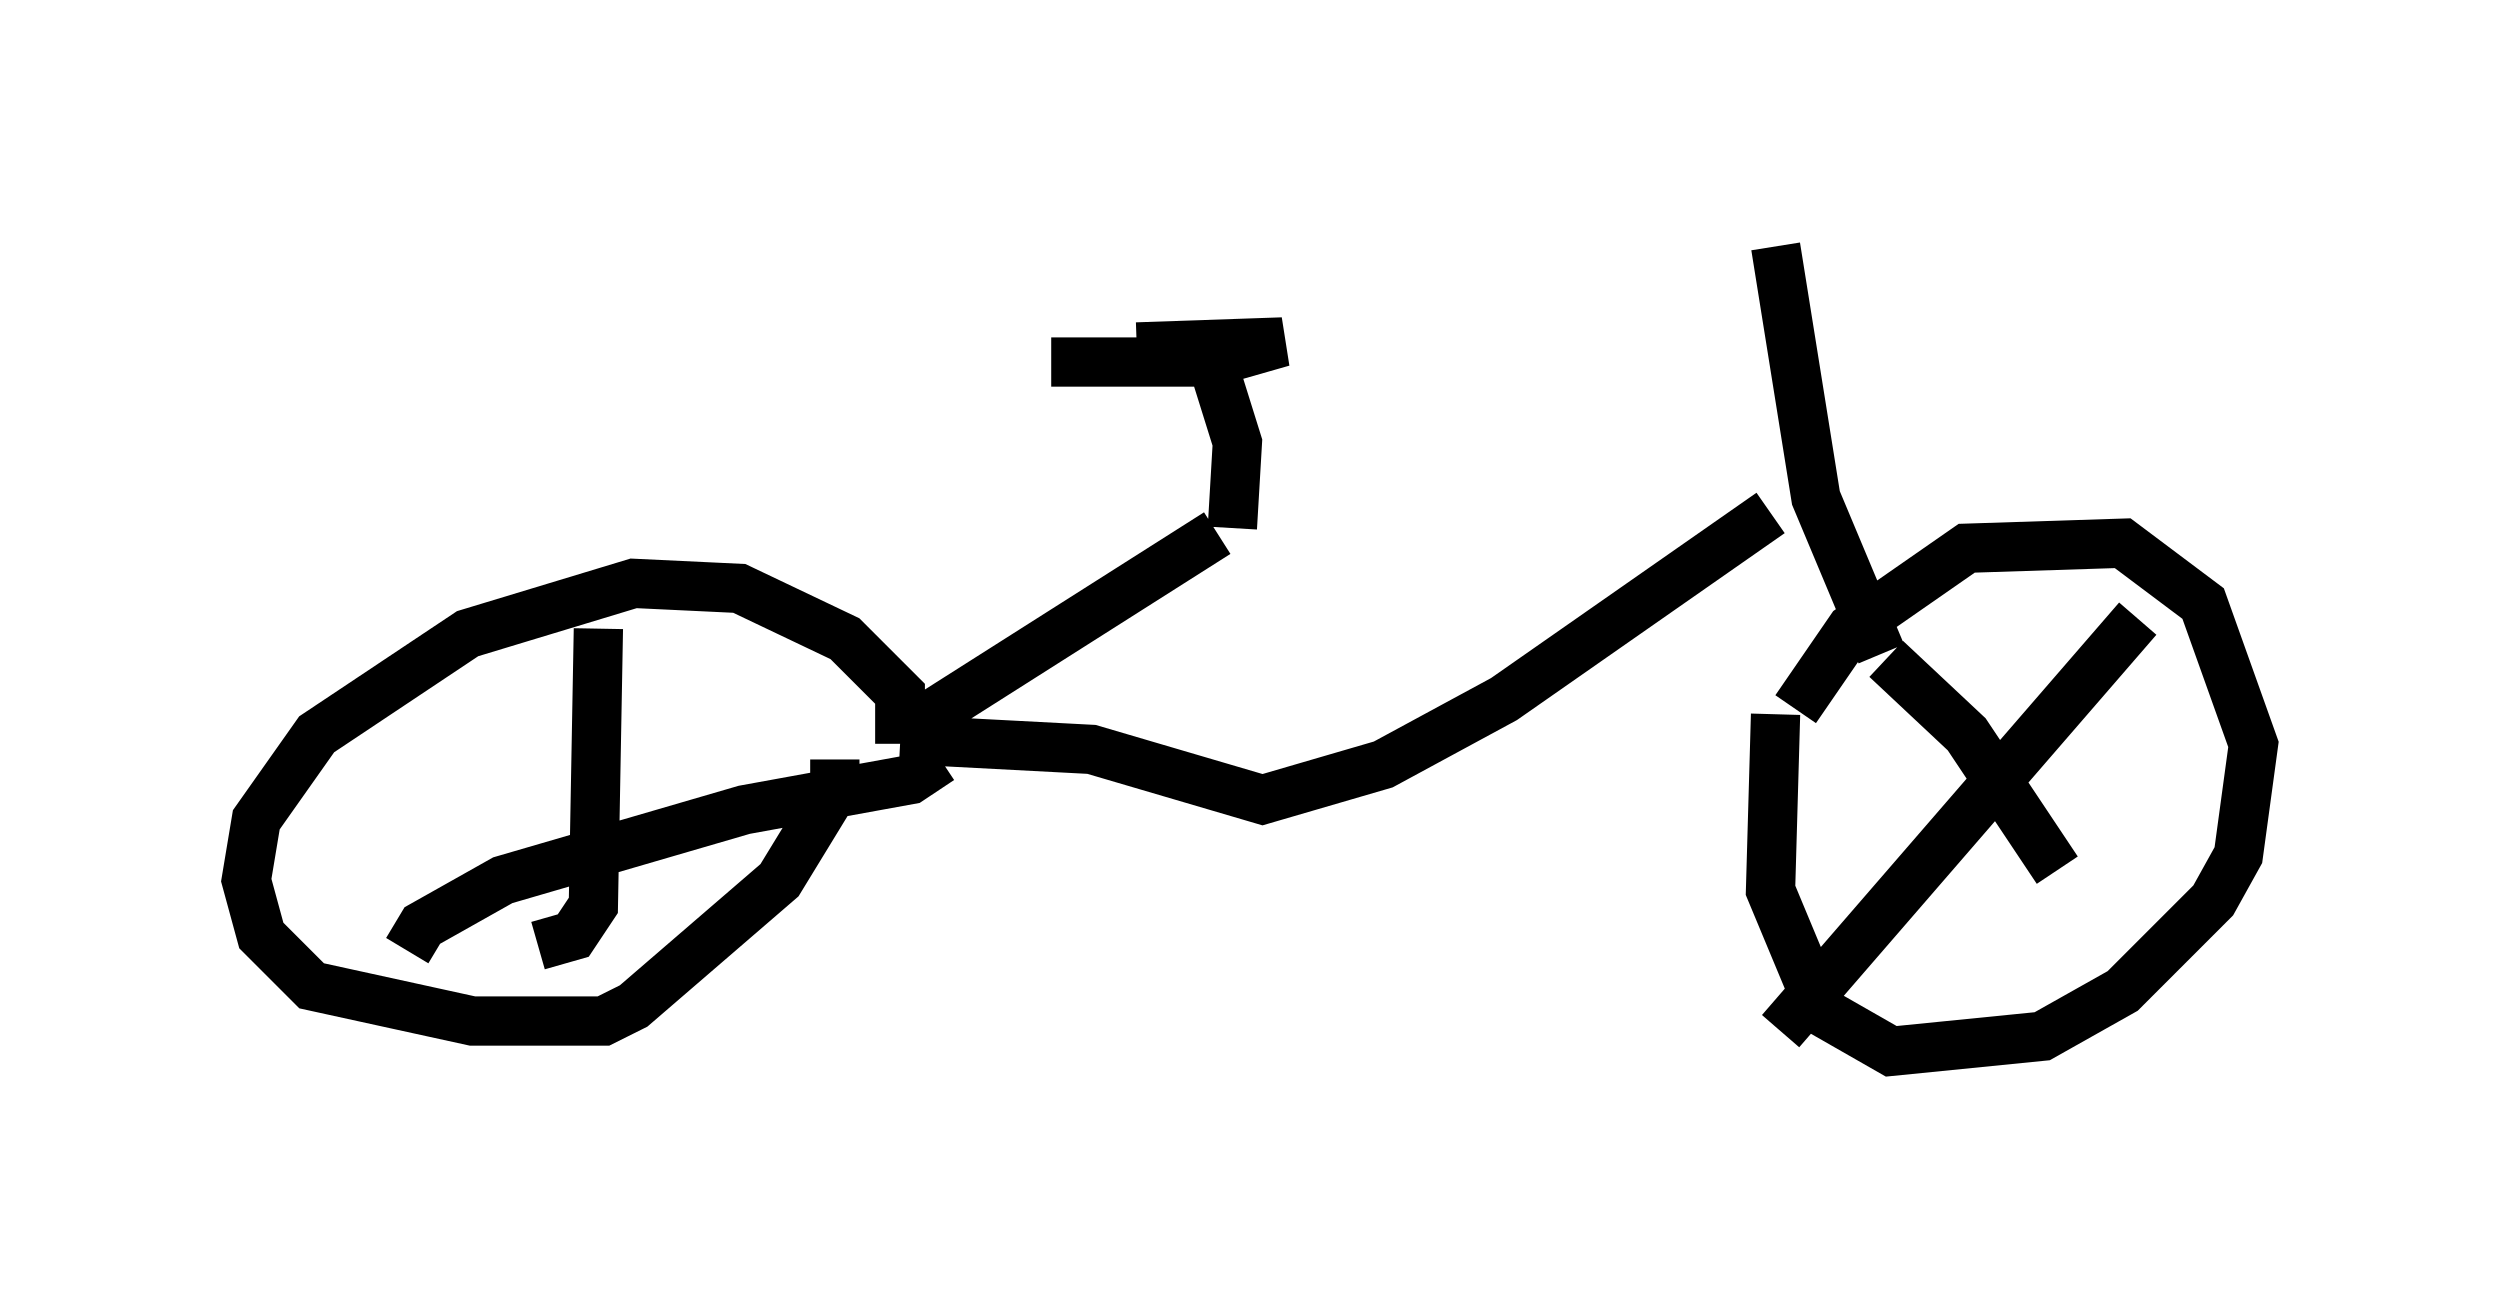 <?xml version="1.0" encoding="utf-8" ?>
<svg baseProfile="full" height="26.334" version="1.1" width="50.732" xmlns="http://www.w3.org/2000/svg" xmlns:ev="http://www.w3.org/2001/xml-events" xmlns:xlink="http://www.w3.org/1999/xlink"><defs /><rect fill="white" height="26.334" width="50.732" x="0" y="0" /><path d="M25.417, 10.921 m11.331, -0.715 m-0.715, -5.206 l0.817, 5.104 1.327, 3.165 m-13.577, -5.921 l0.51, 1.633 -0.102, 1.735 m-1.94, -3.675 l2.96, -0.102 -1.429, 0.408 l-3.267, 0.0 m3.369, 3.471 l-6.431, 4.083 m0.0, 0.102 l3.879, 0.204 3.471, 1.021 l2.45, -0.715 2.45, -1.327 l5.41, -3.777 m-18.171, 4.185 l0.51, 0.0 0.0, -0.51 l-1.123, -1.123 -2.144, -1.021 l-2.144, -0.102 -3.369, 1.021 l-3.063, 2.042 -1.225, 1.735 l-0.204, 1.225 0.306, 1.123 l1.021, 1.021 3.267, 0.715 l2.654, 0.0 0.613, -0.306 l2.96, -2.552 1.123, -1.838 l0.0, -0.613 m-4.798, -2.654 l-0.102, 5.615 -0.408, 0.613 l-0.715, 0.204 m-2.654, 0.102 l0.306, -0.51 1.633, -0.919 l4.9, -1.429 3.369, -0.613 l0.613, -0.408 m17.354, -1.021 l1.123, -1.633 2.348, -1.633 l3.165, -0.102 1.633, 1.225 l1.021, 2.858 -0.306, 2.246 l-0.51, 0.919 -1.838, 1.838 l-1.633, 0.919 -3.063, 0.306 l-1.429, -0.817 -1.021, -2.45 l0.102, -3.573 m2.246, -1.123 l1.633, 1.531 1.838, 2.756 m1.633, -5.104 l-7.248, 8.371 " fill="none" stroke="black" stroke-width="1" /></svg>